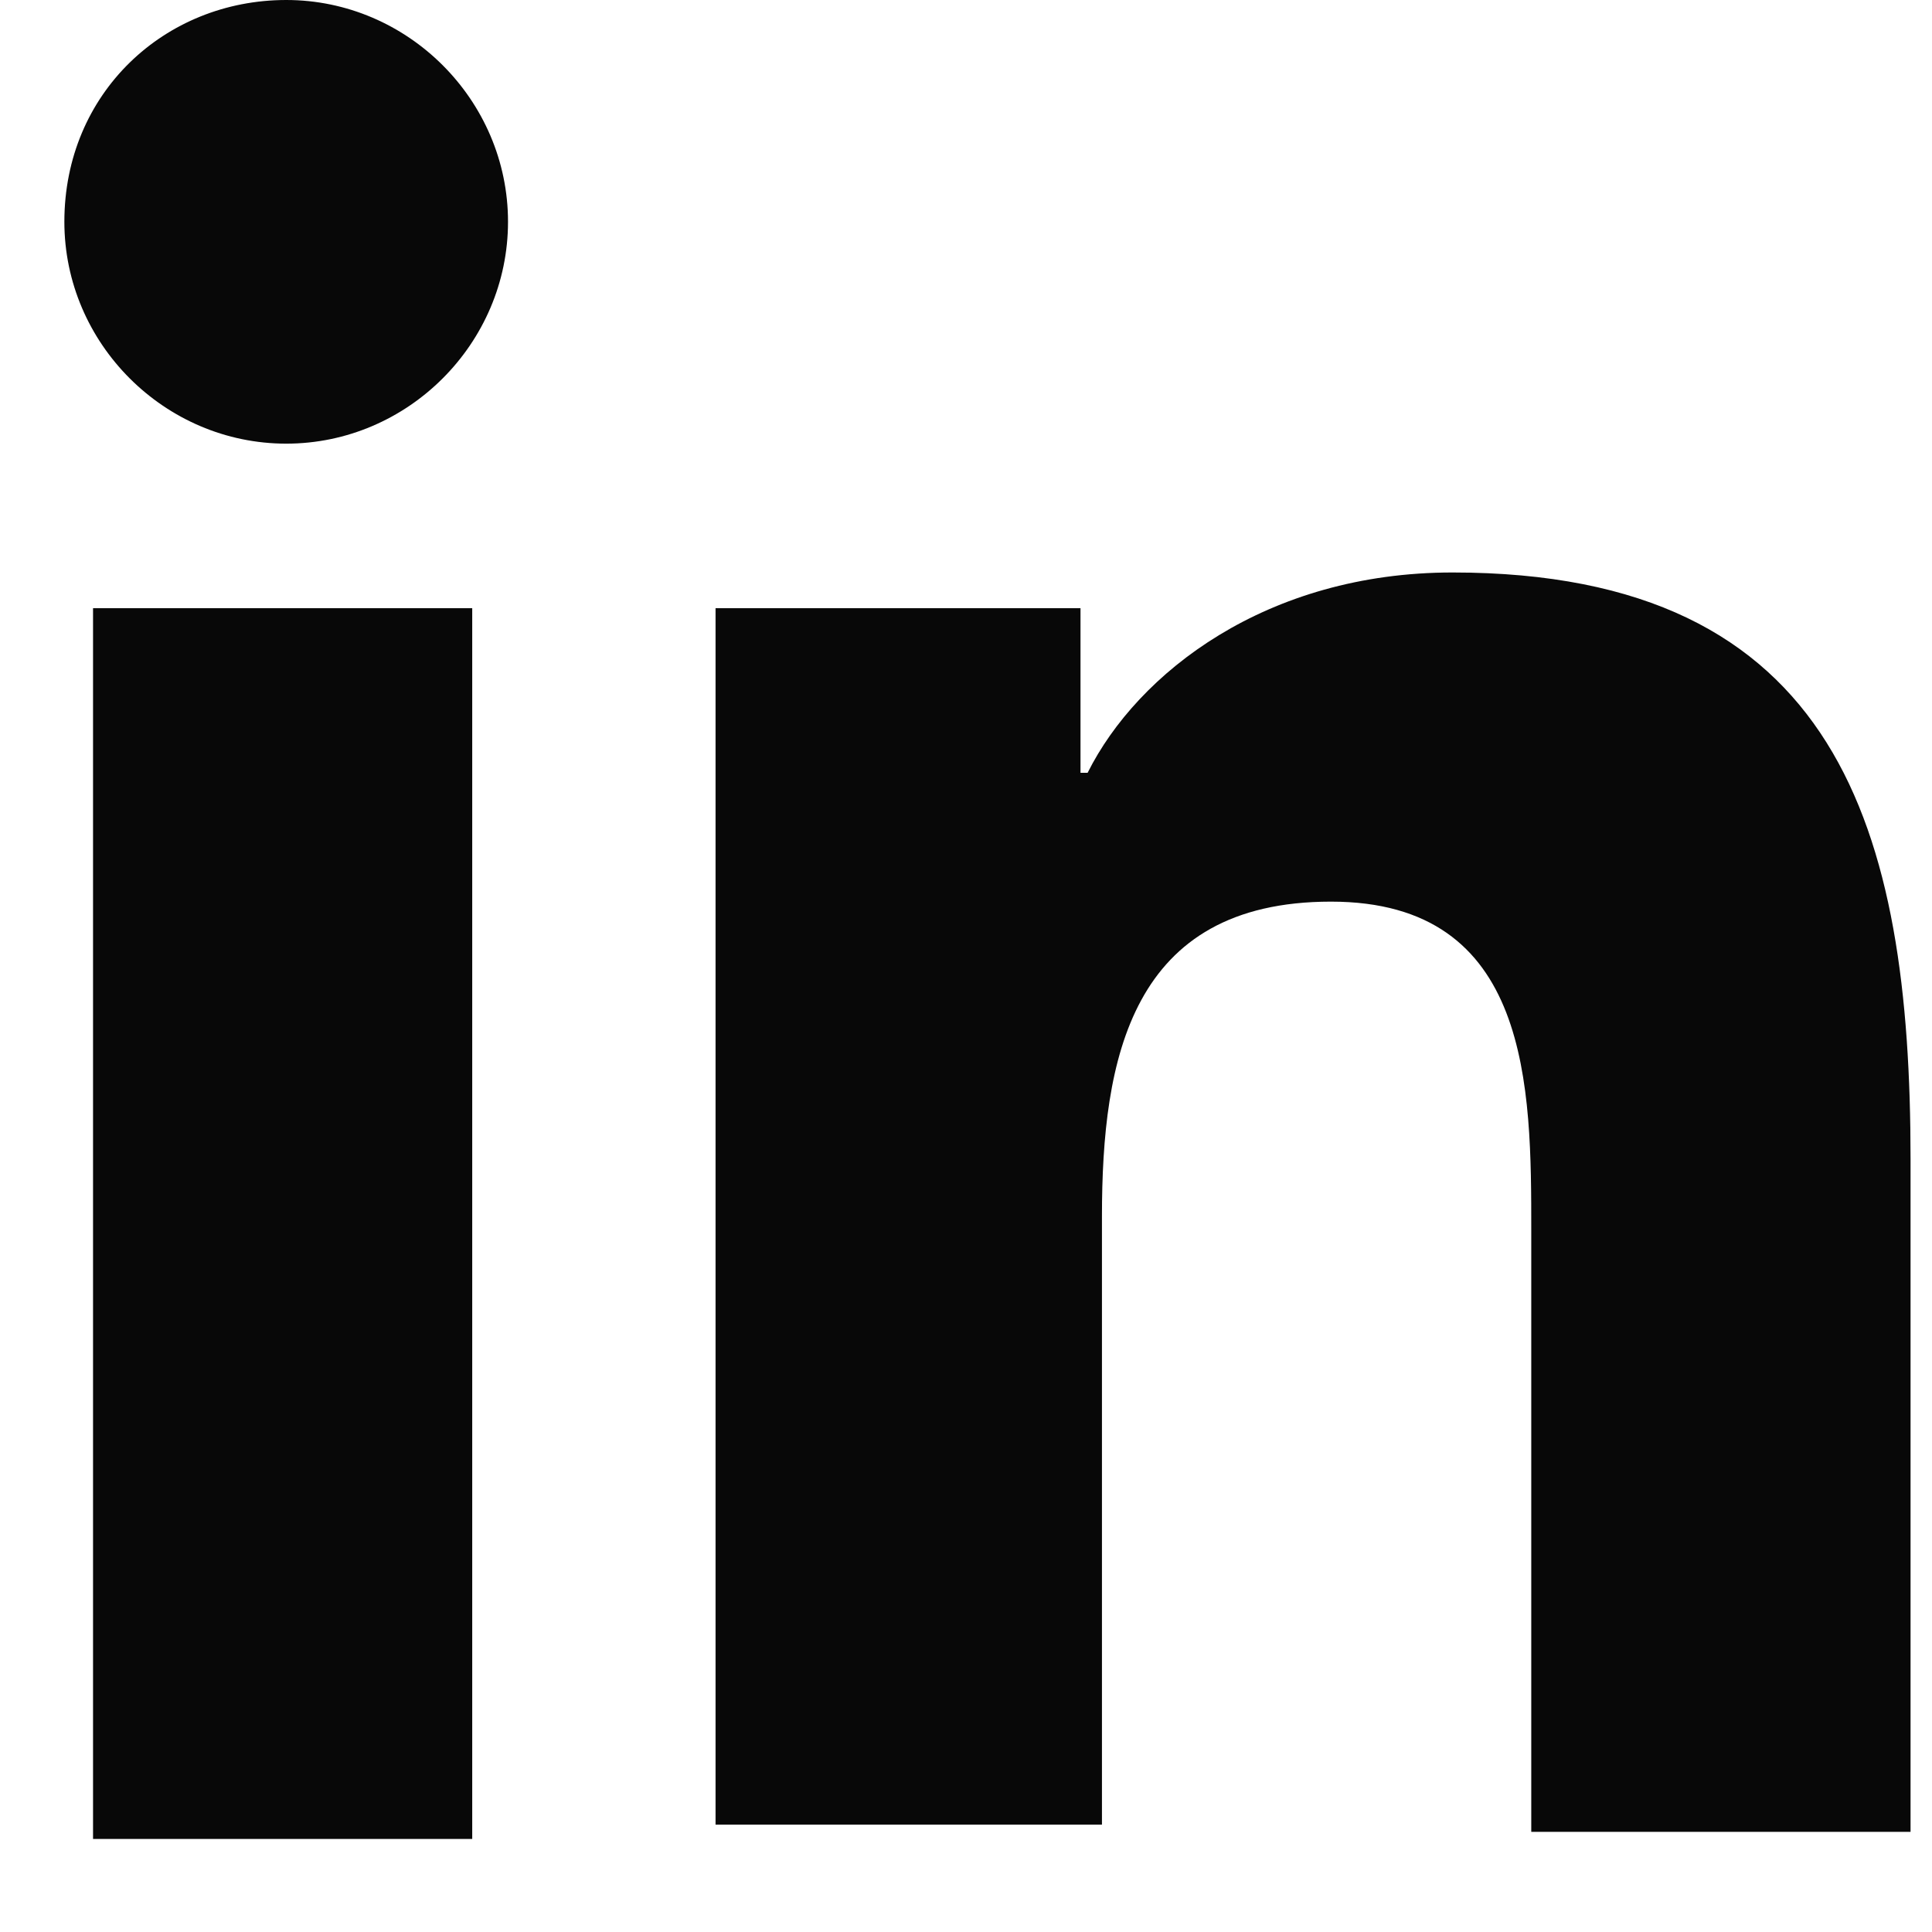 <?xml version="1.0" encoding="UTF-8"?>
<svg width="19px" height="19px" viewBox="0 0 19 19" version="1.1" xmlns="http://www.w3.org/2000/svg" xmlns:xlink="http://www.w3.org/1999/xlink">
    <!-- Generator: Sketch 44.1 (41455) - http://www.bohemiancoding.com/sketch -->
    <title>linkedin</title>
    <desc>Created with Sketch.</desc>
    <defs></defs>
    <g id="Page-1" stroke="none" stroke-width="1" fill="none" fill-rule="evenodd">
        <g id="linkedin" fill-rule="nonzero" fill="#080808">
            <path d="M0.915,5.981 L4.644,5.981 L4.644,18.085 L0.915,18.085 L0.915,5.981 Z M2.815,0 C4.011,0 4.996,0.985 4.996,2.181 C4.996,3.378 4.011,4.363 2.815,4.363 C1.619,4.363 0.633,3.378 0.633,2.181 C0.633,0.915 1.619,0 2.815,0 L2.815,0 Z" id="Shape"></path>
            <path d="M7.037,5.981 L10.626,5.981 L10.626,7.6 L10.696,7.6 C11.189,6.615 12.456,5.63 14.285,5.63 C18.085,5.63 18.789,8.163 18.789,11.4 L18.789,18.015 L15.059,18.015 L15.059,12.104 C15.059,10.696 15.059,8.867 13.089,8.867 C11.119,8.867 10.837,10.415 10.837,11.963 L10.837,17.944 L7.037,17.944 L7.037,5.981 Z" id="Shape"></path>
        </g>
    </g>
</svg>
